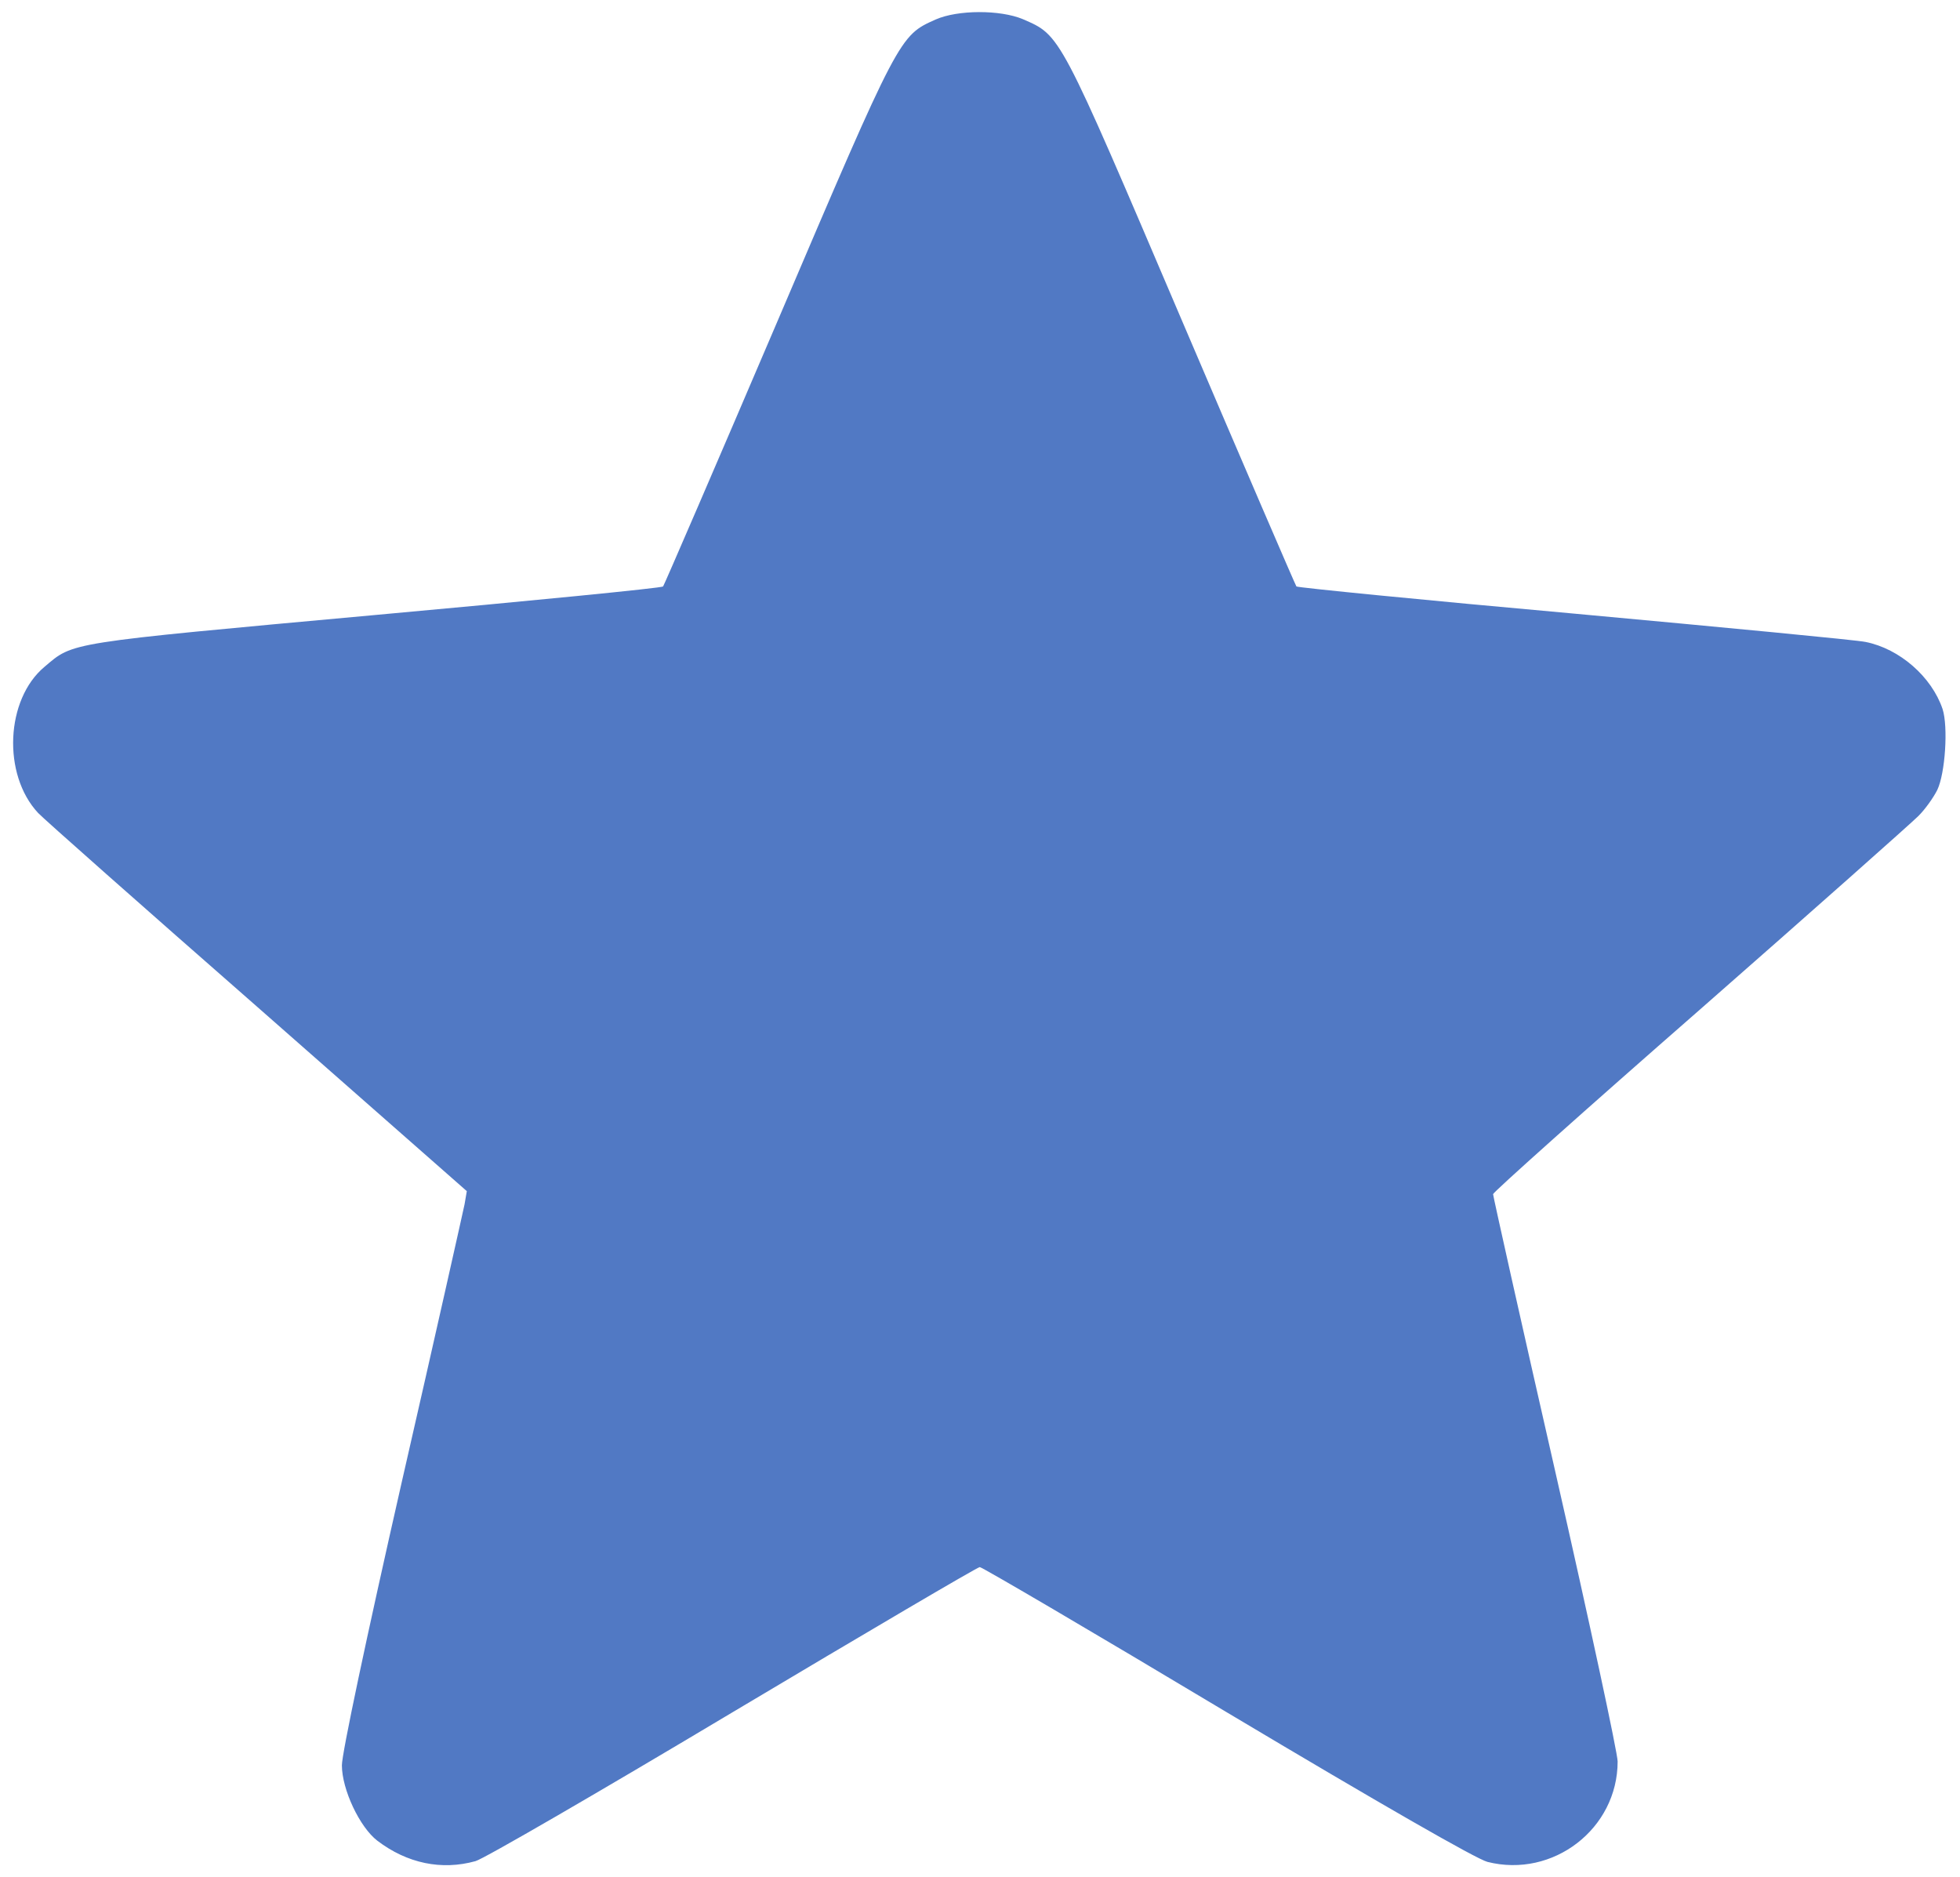 <svg width="71" height="68" viewBox="0 0 71 68" fill="none" xmlns="http://www.w3.org/2000/svg">
<path id="Vector" d="M33.892 0.707C32.579 1.295 32.593 1.254 28.177 11.604C25.934 16.854 24.061 21.188 24.02 21.243C23.979 21.298 19.262 21.762 13.534 22.282C2.322 23.307 2.678 23.253 1.611 24.155C0.203 25.331 0.08 28.052 1.379 29.446C1.57 29.651 5.139 32.81 9.322 36.474L16.91 43.146L16.828 43.625C16.774 43.884 15.762 48.41 14.559 53.66C13.26 59.375 12.385 63.518 12.385 63.942C12.385 64.817 13.028 66.184 13.67 66.676C14.75 67.497 15.995 67.757 17.225 67.415C17.526 67.333 21.723 64.899 26.55 62.014C31.39 59.129 35.409 56.764 35.491 56.764C35.573 56.764 39.607 59.129 44.447 62.028C50.039 65.364 53.471 67.333 53.881 67.442C56.26 68.044 58.598 66.239 58.598 63.805C58.598 63.504 57.586 58.787 56.342 53.318C55.098 47.863 54.086 43.324 54.086 43.255C54.086 43.187 57.449 40.179 61.578 36.57C65.694 32.96 69.249 29.802 69.495 29.556C69.741 29.31 70.042 28.886 70.178 28.612C70.465 28.011 70.575 26.329 70.37 25.686C69.973 24.511 68.811 23.499 67.581 23.253C67.266 23.184 62.522 22.733 57.025 22.227C51.543 21.735 47.004 21.284 46.962 21.243C46.922 21.188 45.048 16.84 42.806 11.59C38.349 1.144 38.431 1.295 37.05 0.693C36.23 0.351 34.698 0.351 33.892 0.707Z" fill="#5179C4"/>
</svg>
